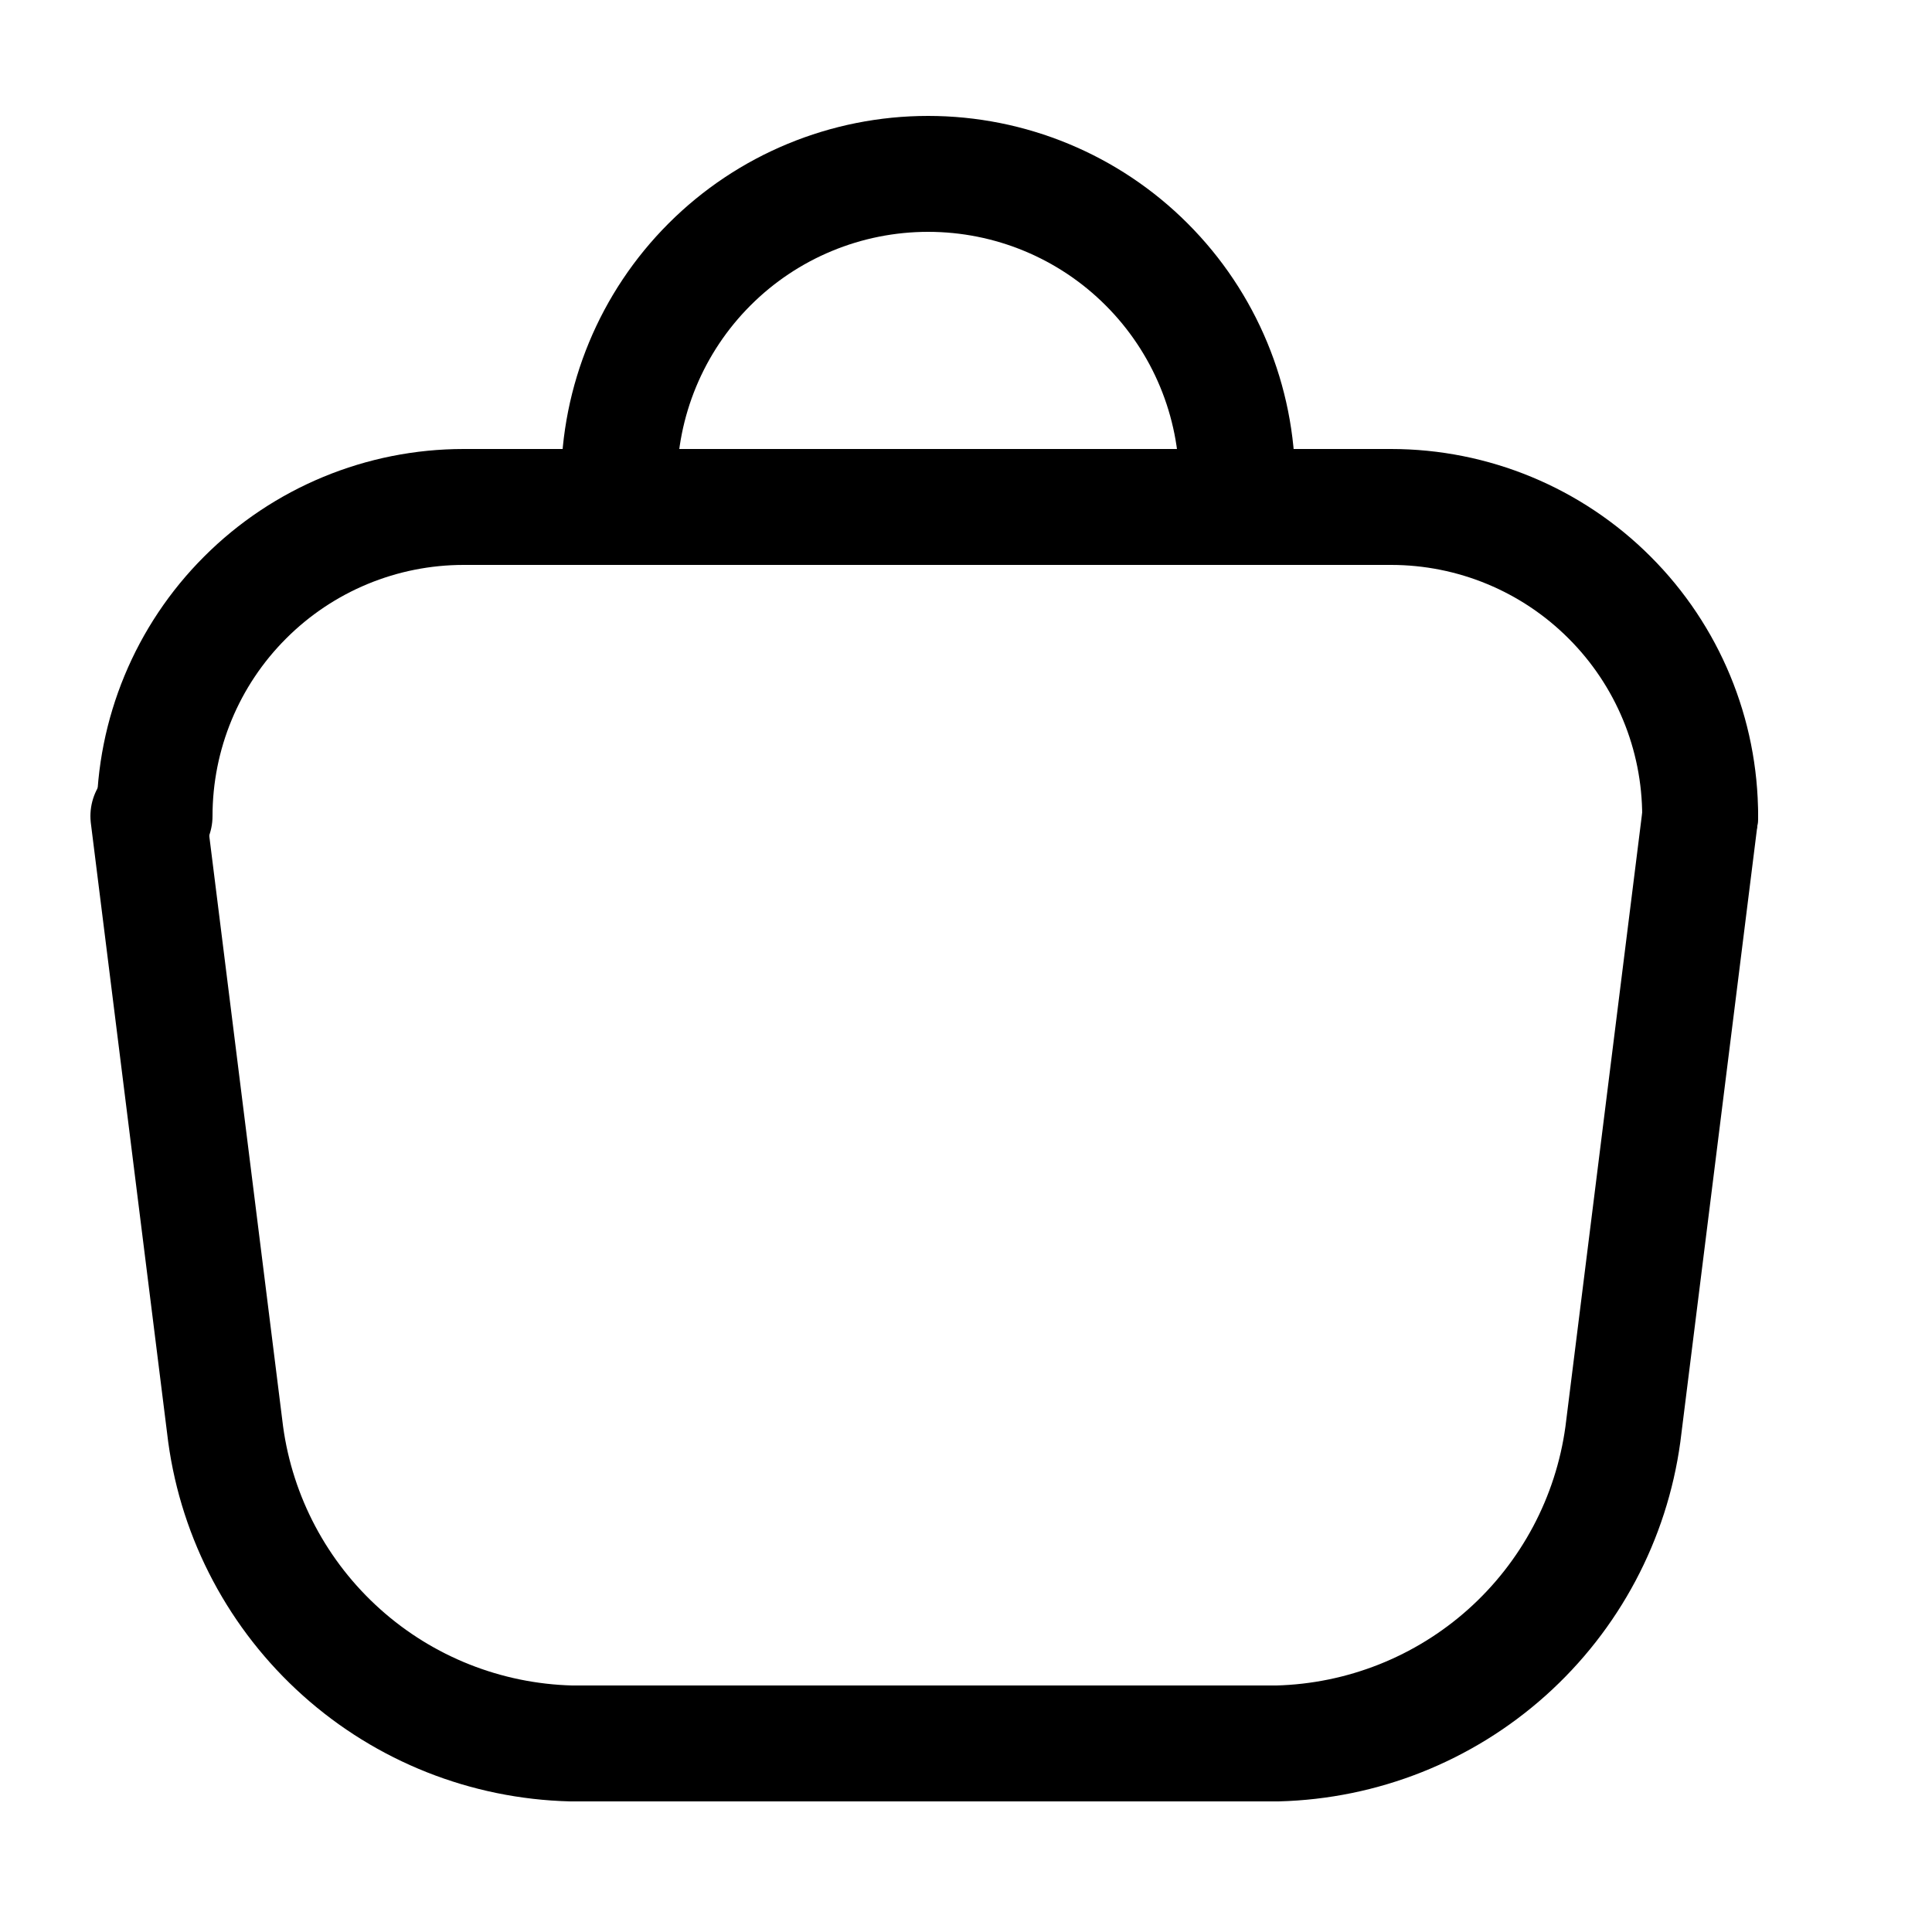 <?xml version="1.0" encoding="utf-8"?><!-- Uploaded to: SVG Repo, www.svgrepo.com, Generator: SVG Repo Mixer Tools -->
<svg width="800px" height="800px" viewBox="0 0 25 25" fill="none" xmlns="http://www.w3.org/2000/svg">
<path d="M22 10.56C22 9.499 21.579 8.482 20.828 7.732C20.078 6.981 19.061 6.56 18 6.56H6C4.939 6.56 3.922 6.981 3.172 7.732C2.421 8.482 2 9.499 2 10.56" stroke="#000000" stroke-width="1.5" stroke-linecap="round" stroke-linejoin="round"/>
<path d="M22 10.56L21 18.56C20.851 19.649 20.319 20.649 19.5 21.382C18.681 22.115 17.628 22.532 16.53 22.56H7.39C6.291 22.532 5.238 22.115 4.42 21.382C3.601 20.649 3.069 19.649 2.92 18.56L1.92 10.56" stroke="#000000" stroke-width="1.5" stroke-linecap="round" stroke-linejoin="round"/>
<path d="M8.01 6.25C8.01 5.189 8.431 4.172 9.181 3.422C9.931 2.671 10.949 2.25 12.01 2.25C13.071 2.25 14.088 2.671 14.838 3.422C15.588 4.172 16.01 5.189 16.01 6.25" stroke="#000000" stroke-width="1.5" stroke-linecap="round" stroke-linejoin="round"/>
</svg>
